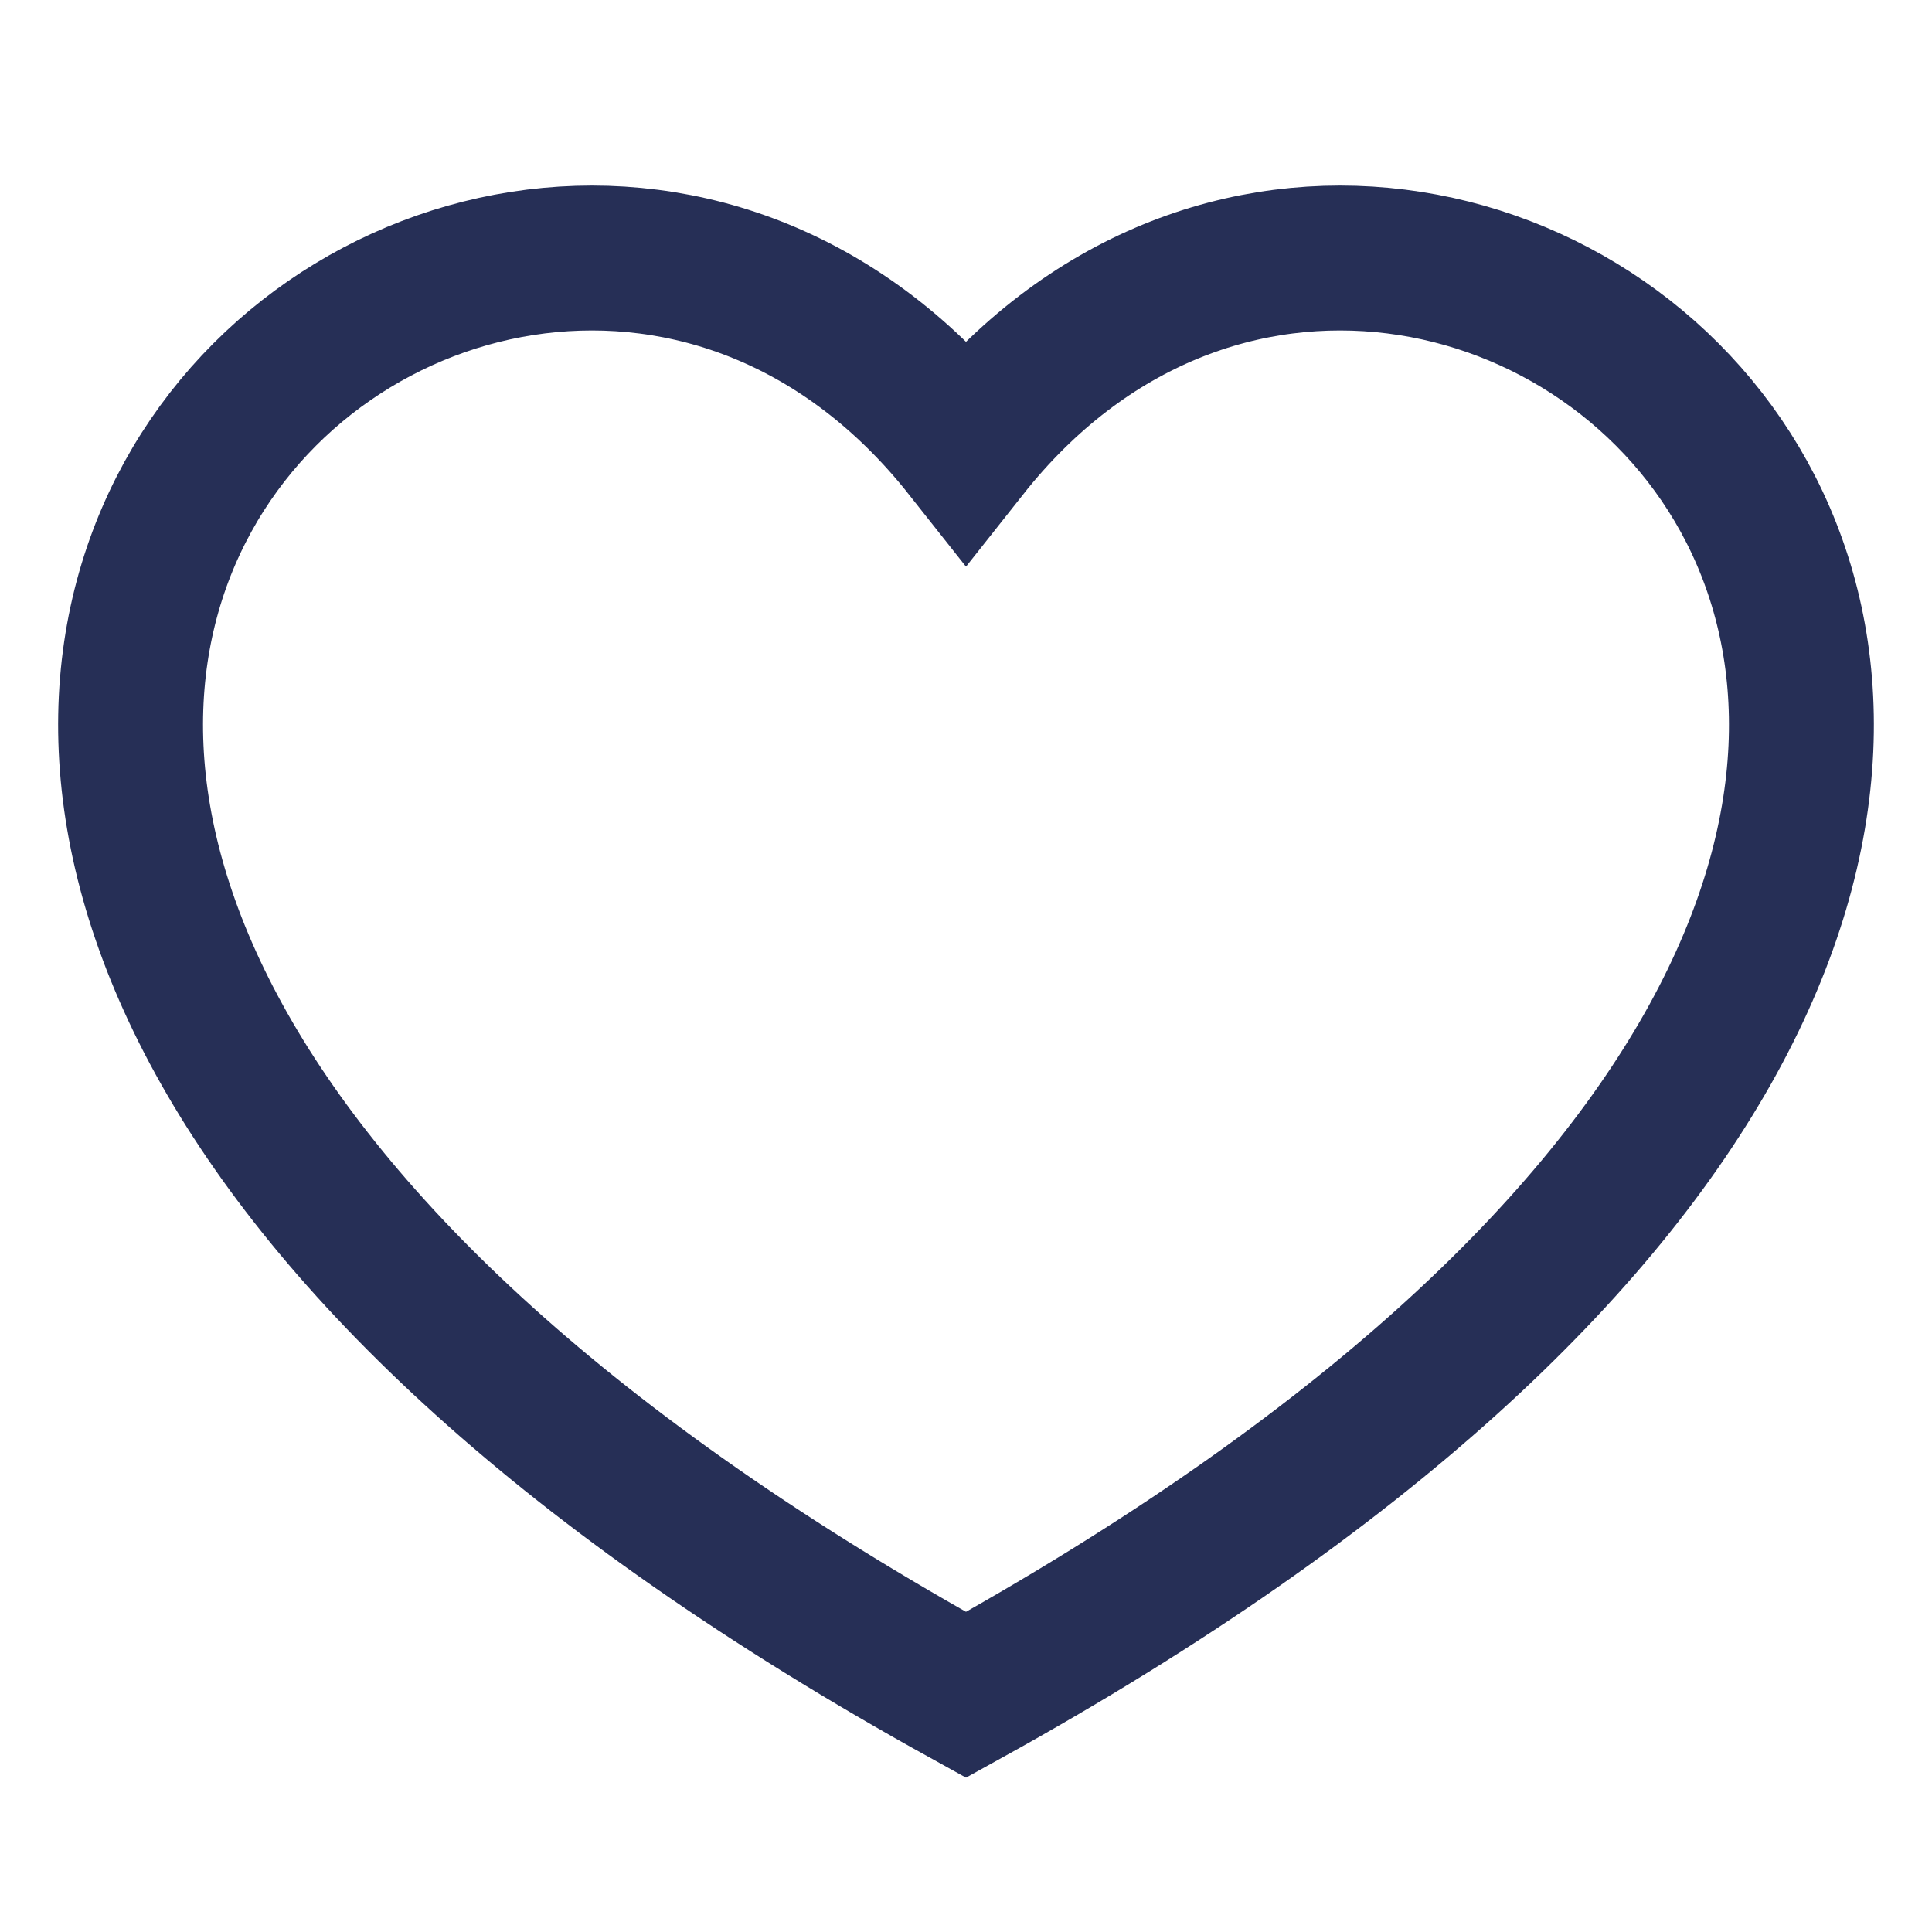 <svg width="24" height="24" viewBox="0 0 24 24" fill="none" xmlns="http://www.w3.org/2000/svg">
<path d="M12 21.054C-8 10 6 -2 12 5.588C18 -2 32 10 12 21.054Z" stroke="#262F56" stroke-width="1.8"/>
</svg>
